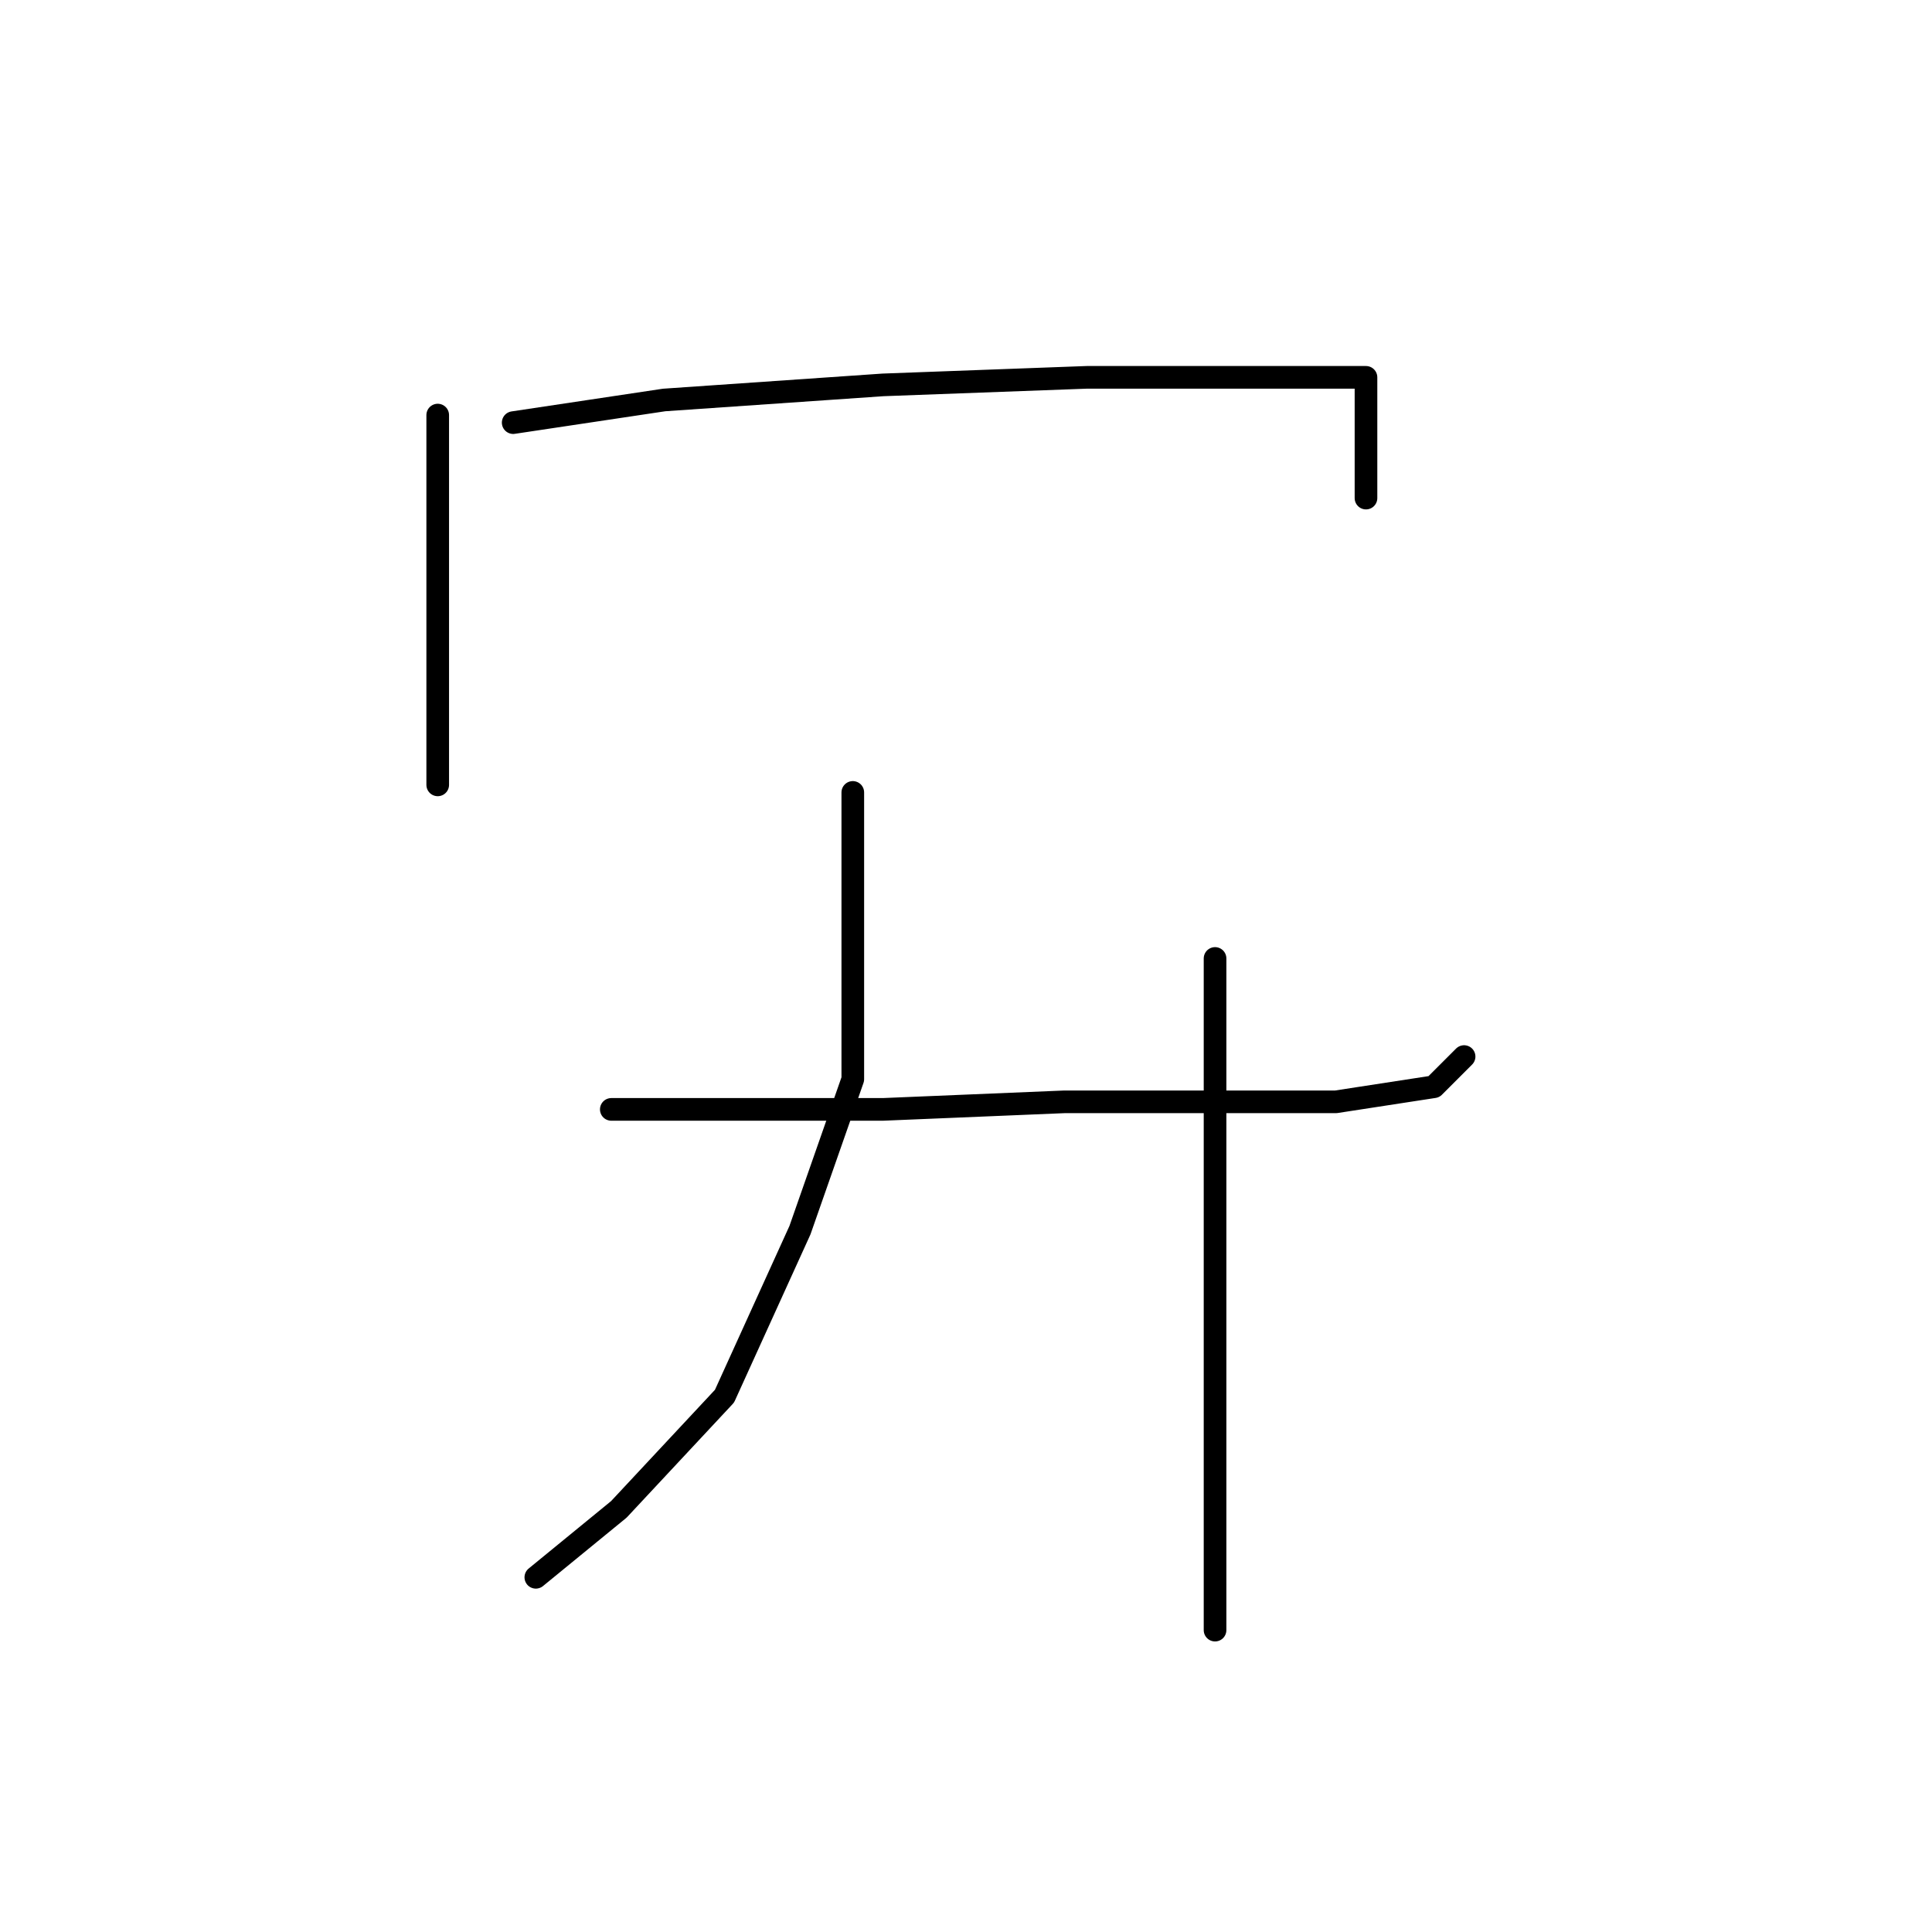 <?xml version="1.0" standalone="no"?>
    <svg width="256" height="256" xmlns="http://www.w3.org/2000/svg" version="1.1">
    <polyline stroke="black" stroke-width="3" stroke-linecap="round" fill="transparent" stroke-linejoin="round" points="58 55 58 63 58 80 58 95 58 104 58 104 " />
        <polyline stroke="black" stroke-width="3" stroke-linecap="round" fill="transparent" stroke-linejoin="round" points="68 56 88 53 117 51 144 50 165 50 177 50 181 50 181 60 181 66 181 66 " />
        <polyline stroke="black" stroke-width="3" stroke-linecap="round" fill="transparent" stroke-linejoin="round" points="113 105 113 118 113 143 106 163 96 185 82 200 71 209 71 209 " />
        <polyline stroke="black" stroke-width="3" stroke-linecap="round" fill="transparent" stroke-linejoin="round" points="81 147 92 147 117 147 141 146 163 146 177 146 190 144 194 140 194 140 " />
        <polyline stroke="black" stroke-width="3" stroke-linecap="round" fill="transparent" stroke-linejoin="round" points="161 127 161 155 161 188 161 216 161 216 " />
        </svg>